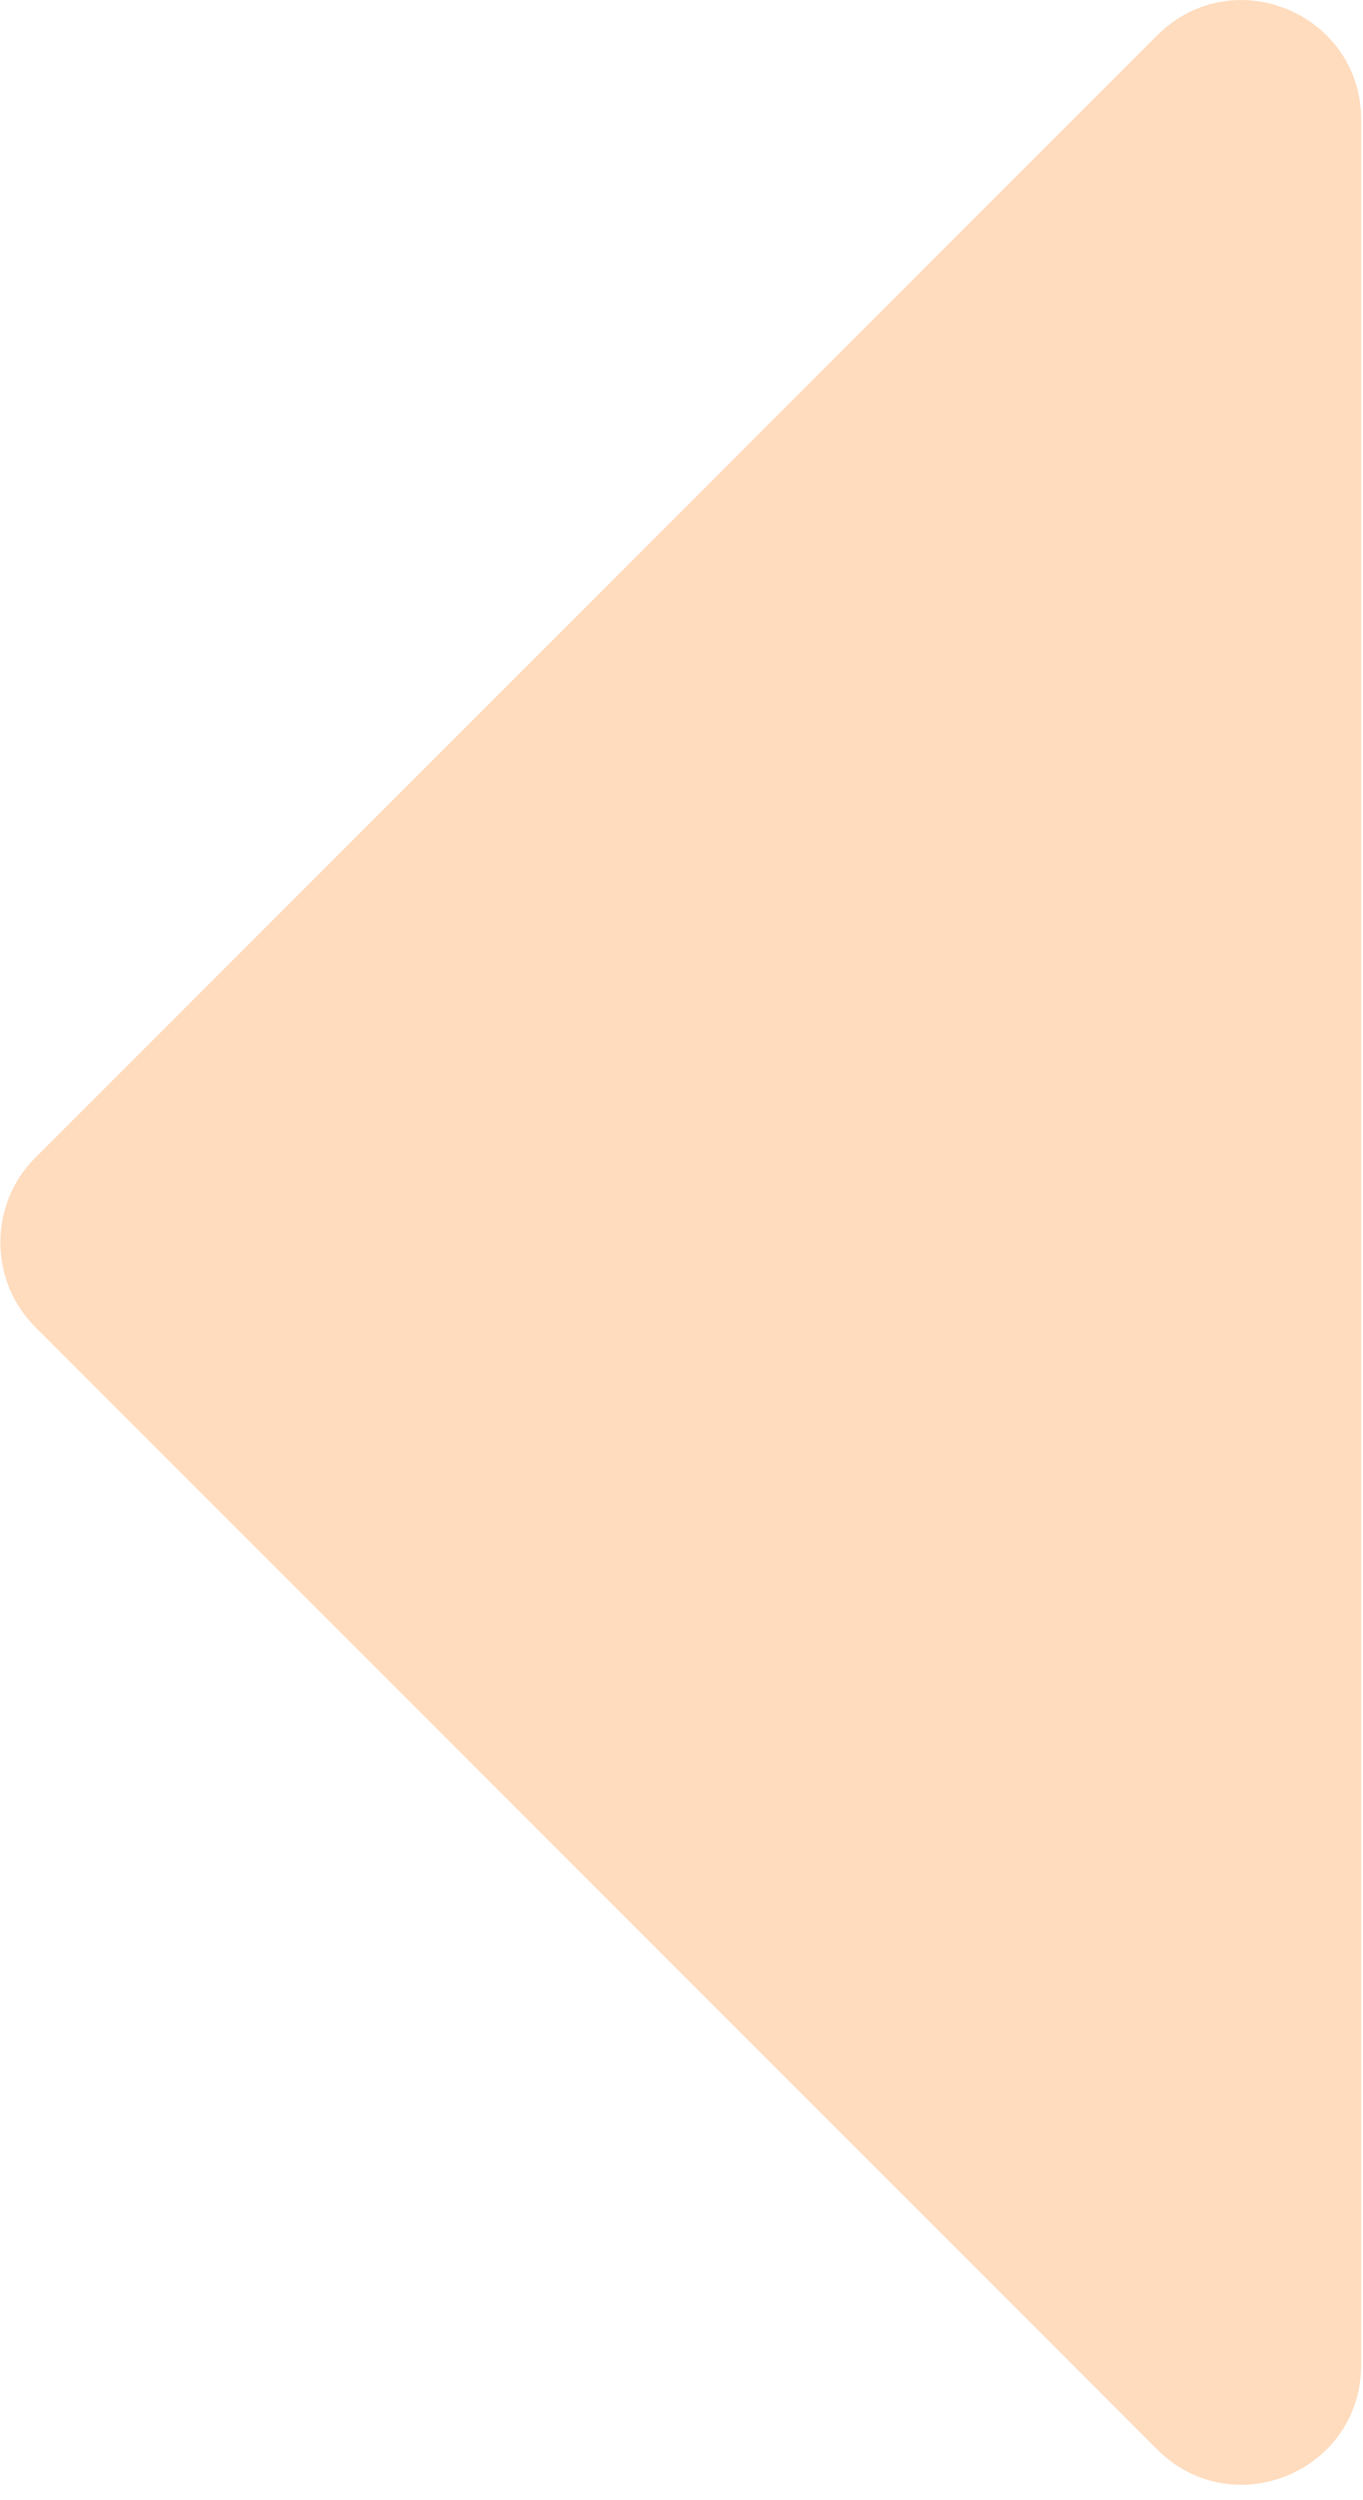 <?xml version="1.0" encoding="UTF-8"?>
<svg width="12px" height="22px" viewBox="0 0 12 22" version="1.1" xmlns="http://www.w3.org/2000/svg" xmlns:xlink="http://www.w3.org/1999/xlink">
    <!-- Generator: Sketch 64 (93537) - https://sketch.com -->
    <title>ic_hide</title>
    <desc>Created with Sketch.</desc>
    <g id="Home-Page" stroke="none" stroke-width="1" fill="none" fill-rule="evenodd" opacity="0.325">
        <g id="Artboard" transform="translate(-287, -472)" fill="#FE9238" fill-rule="nonzero">
            <g id="Side-Menu">
                <g id="ic_hide" transform="translate(287, 472)">
                    <path d="M10.185,0.314 L0.307,10.191 C-0.098,10.597 -0.098,11.267 0.307,11.673 L10.185,21.551 C10.855,22.221 11.984,21.745 11.984,20.81 L11.984,1.055 C11.984,0.12 10.855,-0.356 10.185,0.314 Z" id="Path"></path>
                </g>
            </g>
        </g>
    </g>
</svg>